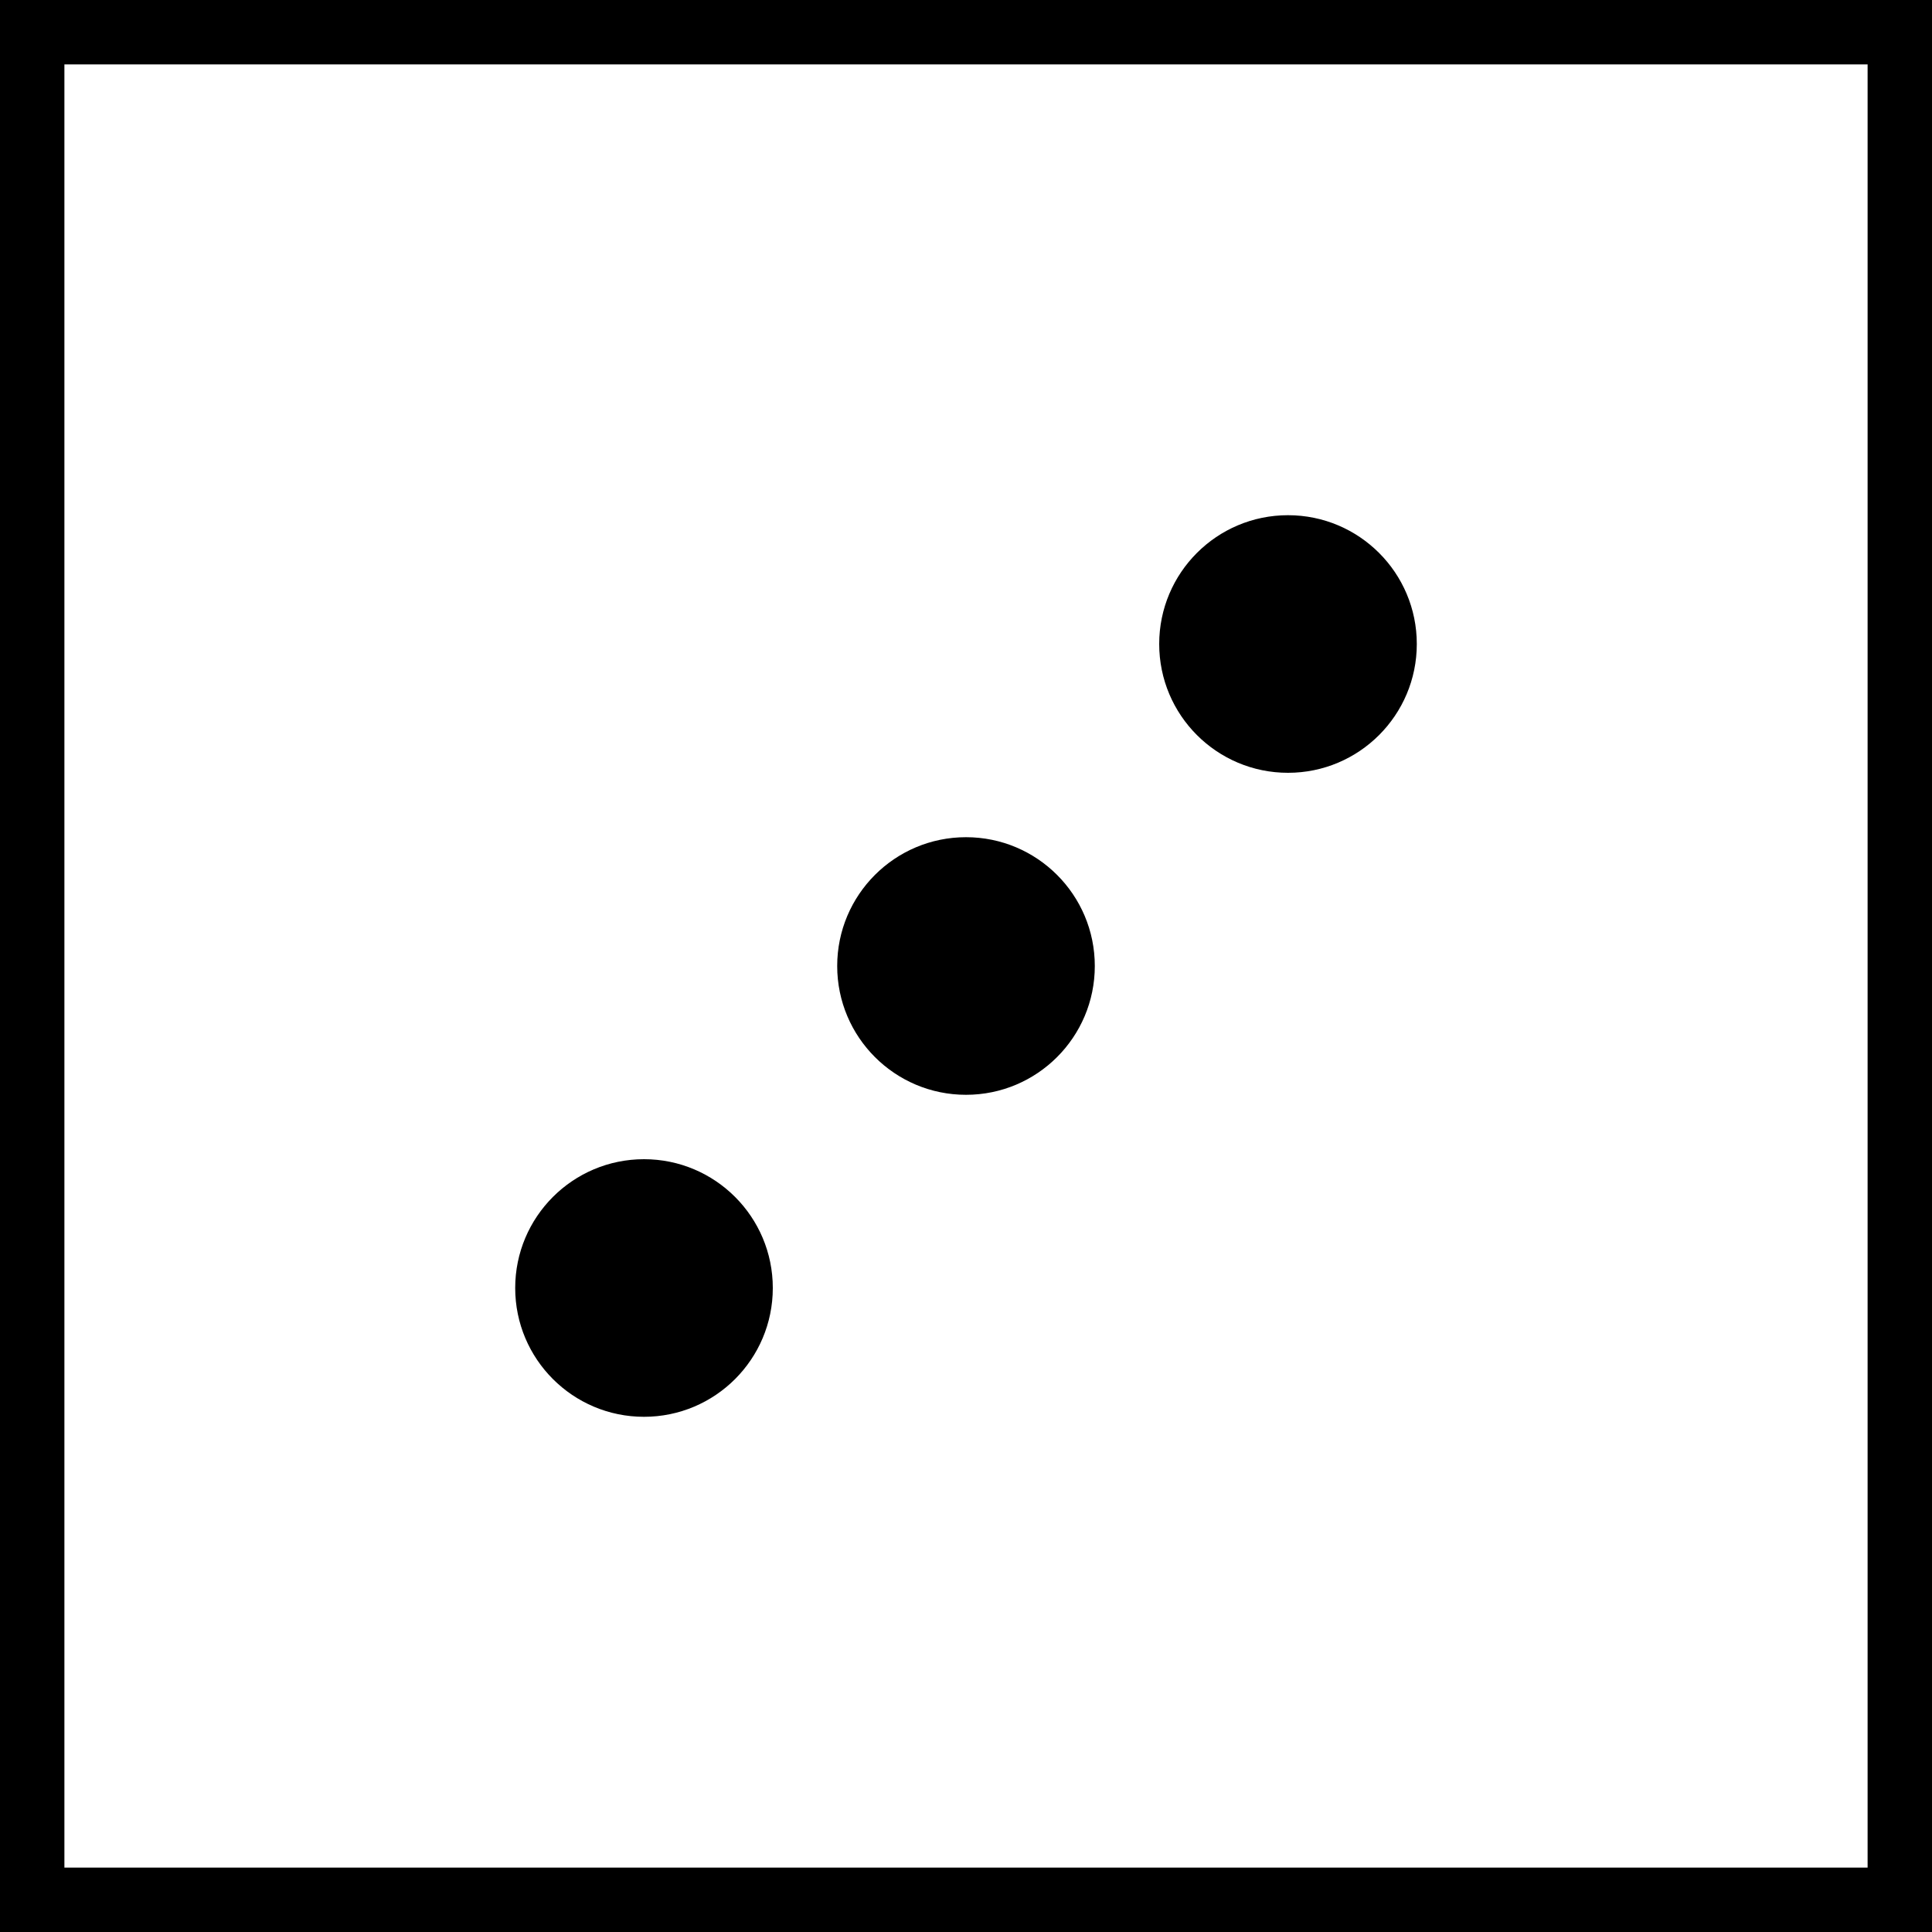 <svg width="30" height="30" viewBox="0 0 30 30" fill="none" xmlns="http://www.w3.org/2000/svg">
<rect x="0" y="0" width="30" height="30" fill="#808080" stroke="none"/>
<rect x="0.5" y="0.5" width="29" height="29" fill="white" stroke="black"/>
<circle cx="10" cy="20" r="2" fill="black"/>
<circle cx="15" cy="15" r="2" fill="black"/>
<circle cx="20" cy="10" r="2" fill="black"/>
</svg>
